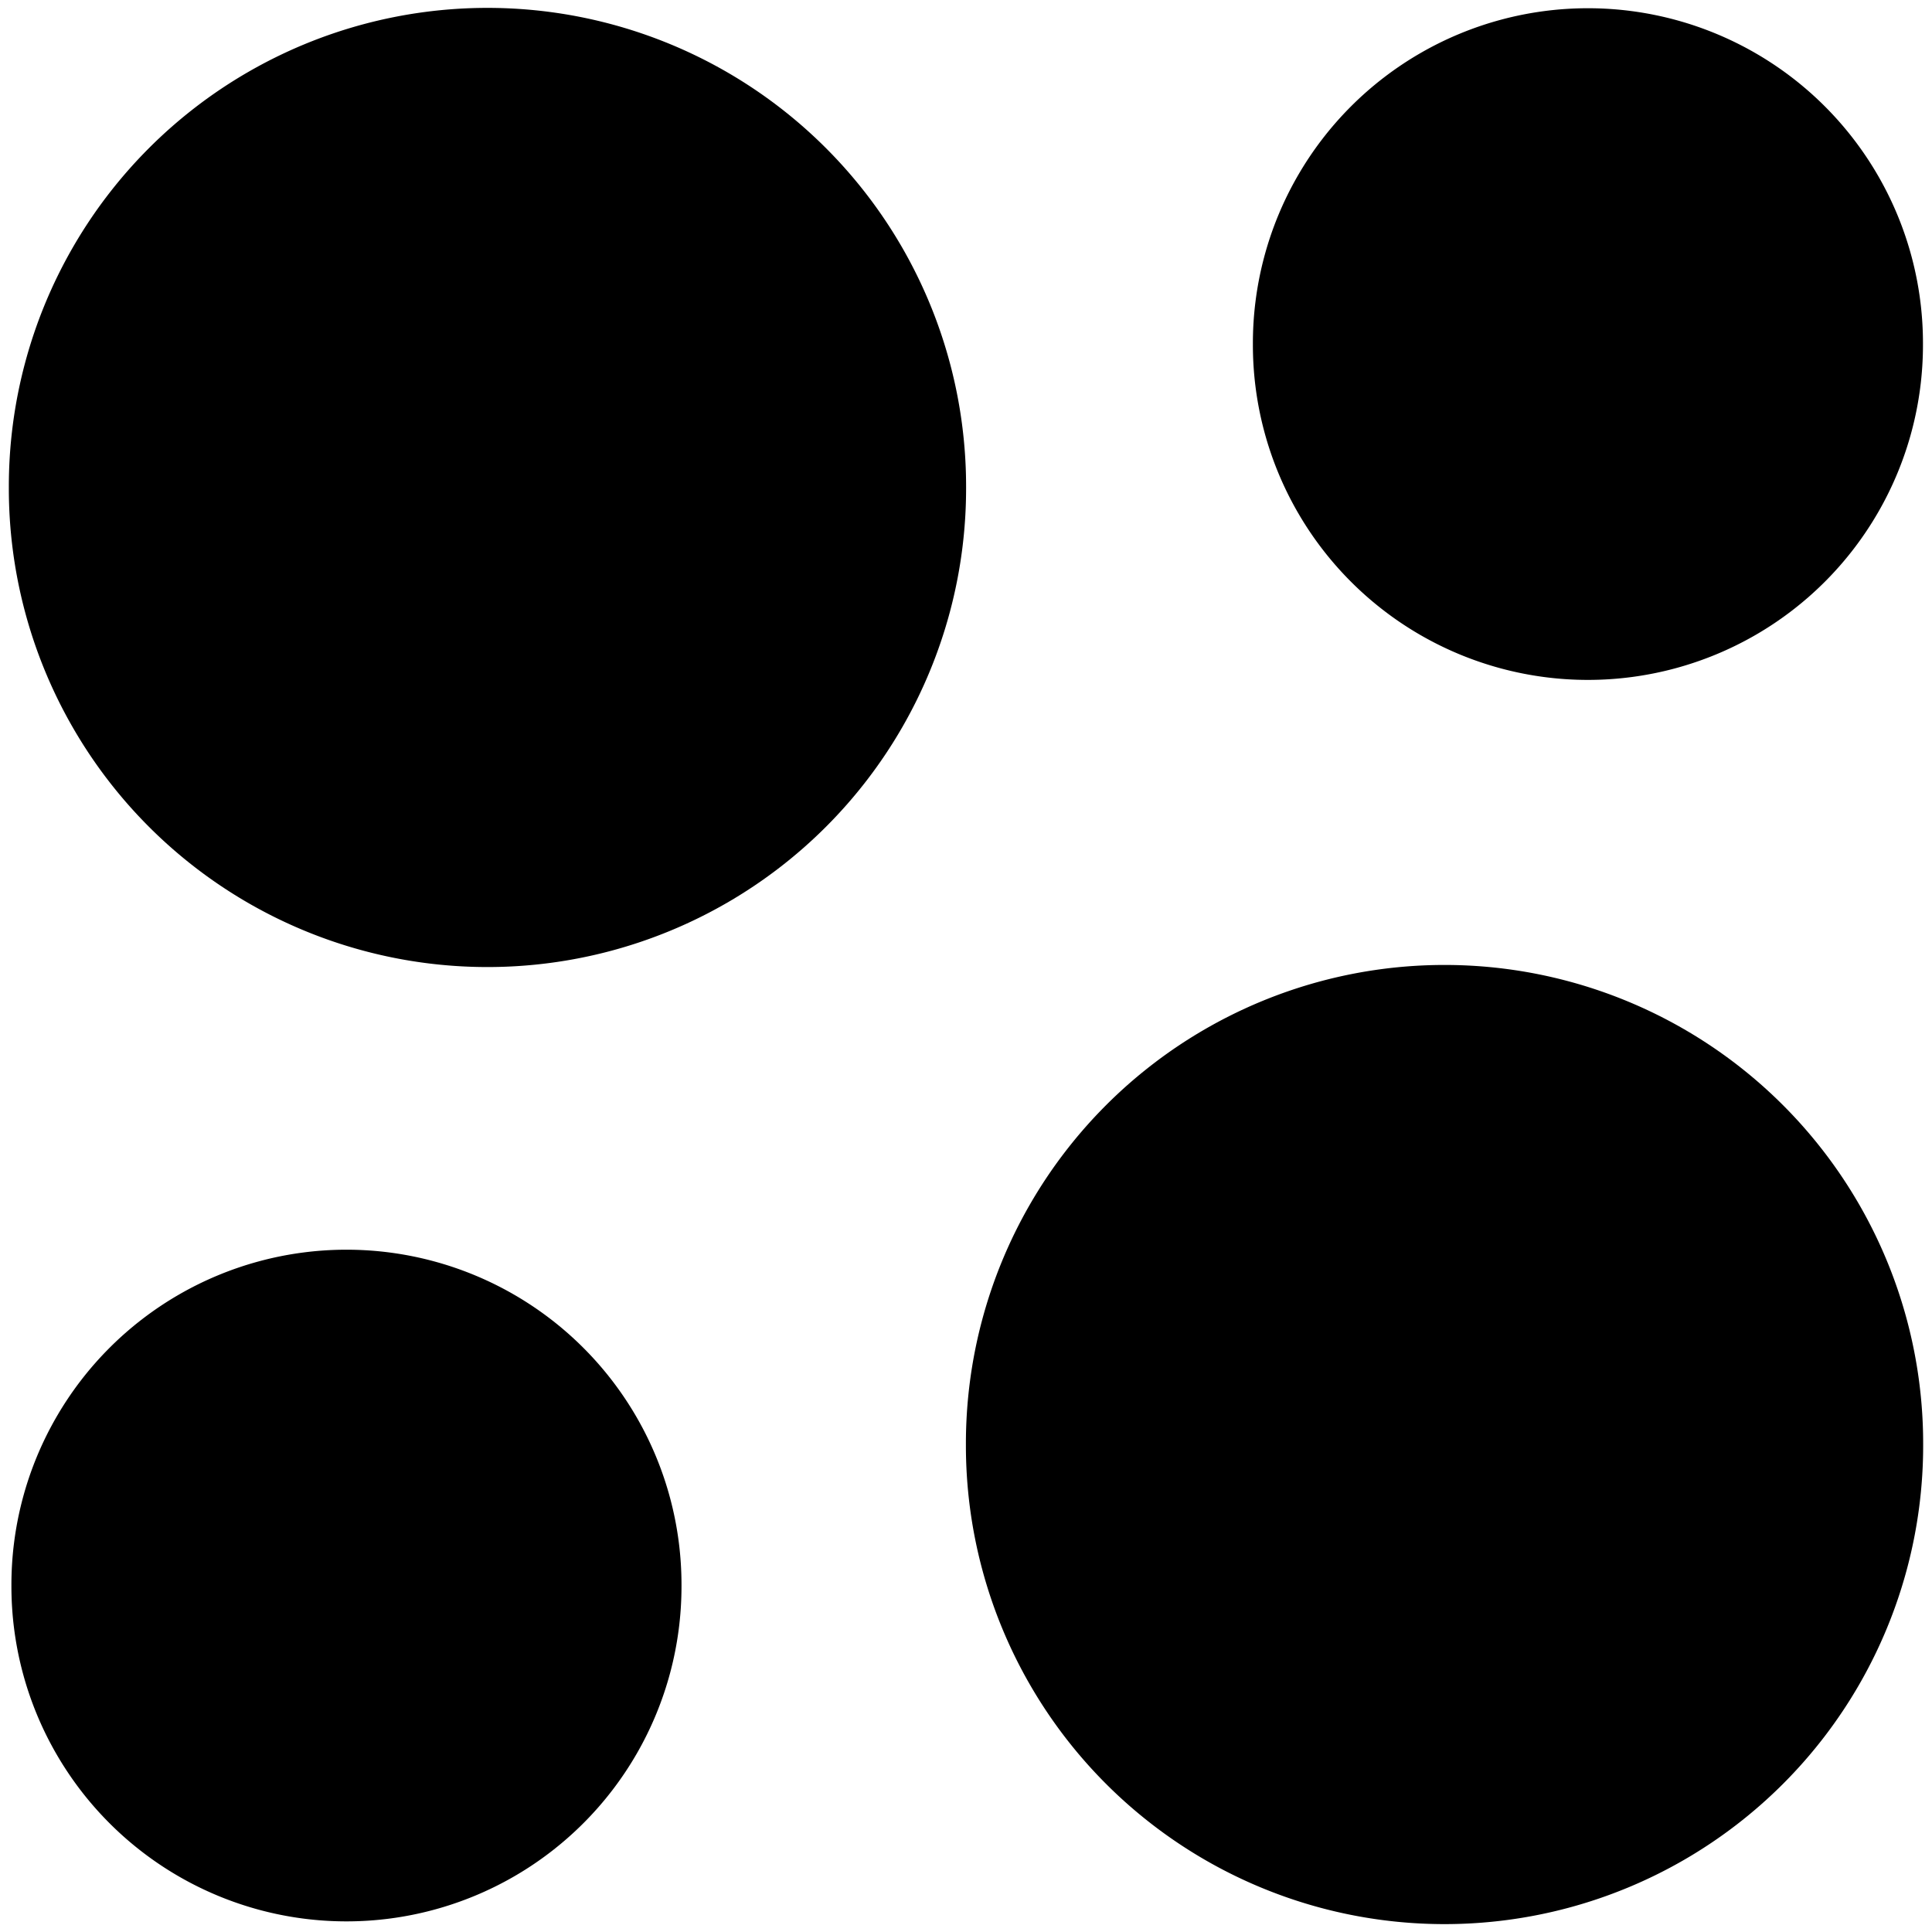 <?xml version="1.0" standalone="no"?><!DOCTYPE svg PUBLIC "-//W3C//DTD SVG 1.1//EN" "http://www.w3.org/Graphics/SVG/1.1/DTD/svg11.dtd"><svg class="icon" width="200px" height="200.00px" viewBox="0 0 1024 1024" version="1.1" xmlns="http://www.w3.org/2000/svg"><path fill="#000000" d="M765.633 765.633m-253.684 0a253.684 253.684 0 1 0 507.367 0 253.684 253.684 0 1 0-507.367 0ZM841.636 182.364m-177.579 0a177.579 177.579 0 1 0 355.157 0 177.579 177.579 0 1 0-355.157 0ZM183.632 840.368m-177.579 0a177.579 177.579 0 1 0 355.157 0 177.579 177.579 0 1 0-355.157 0ZM258.367 258.367m-253.684 0a253.684 253.684 0 1 0 507.367 0 253.684 253.684 0 1 0-507.367 0Z" /></svg>